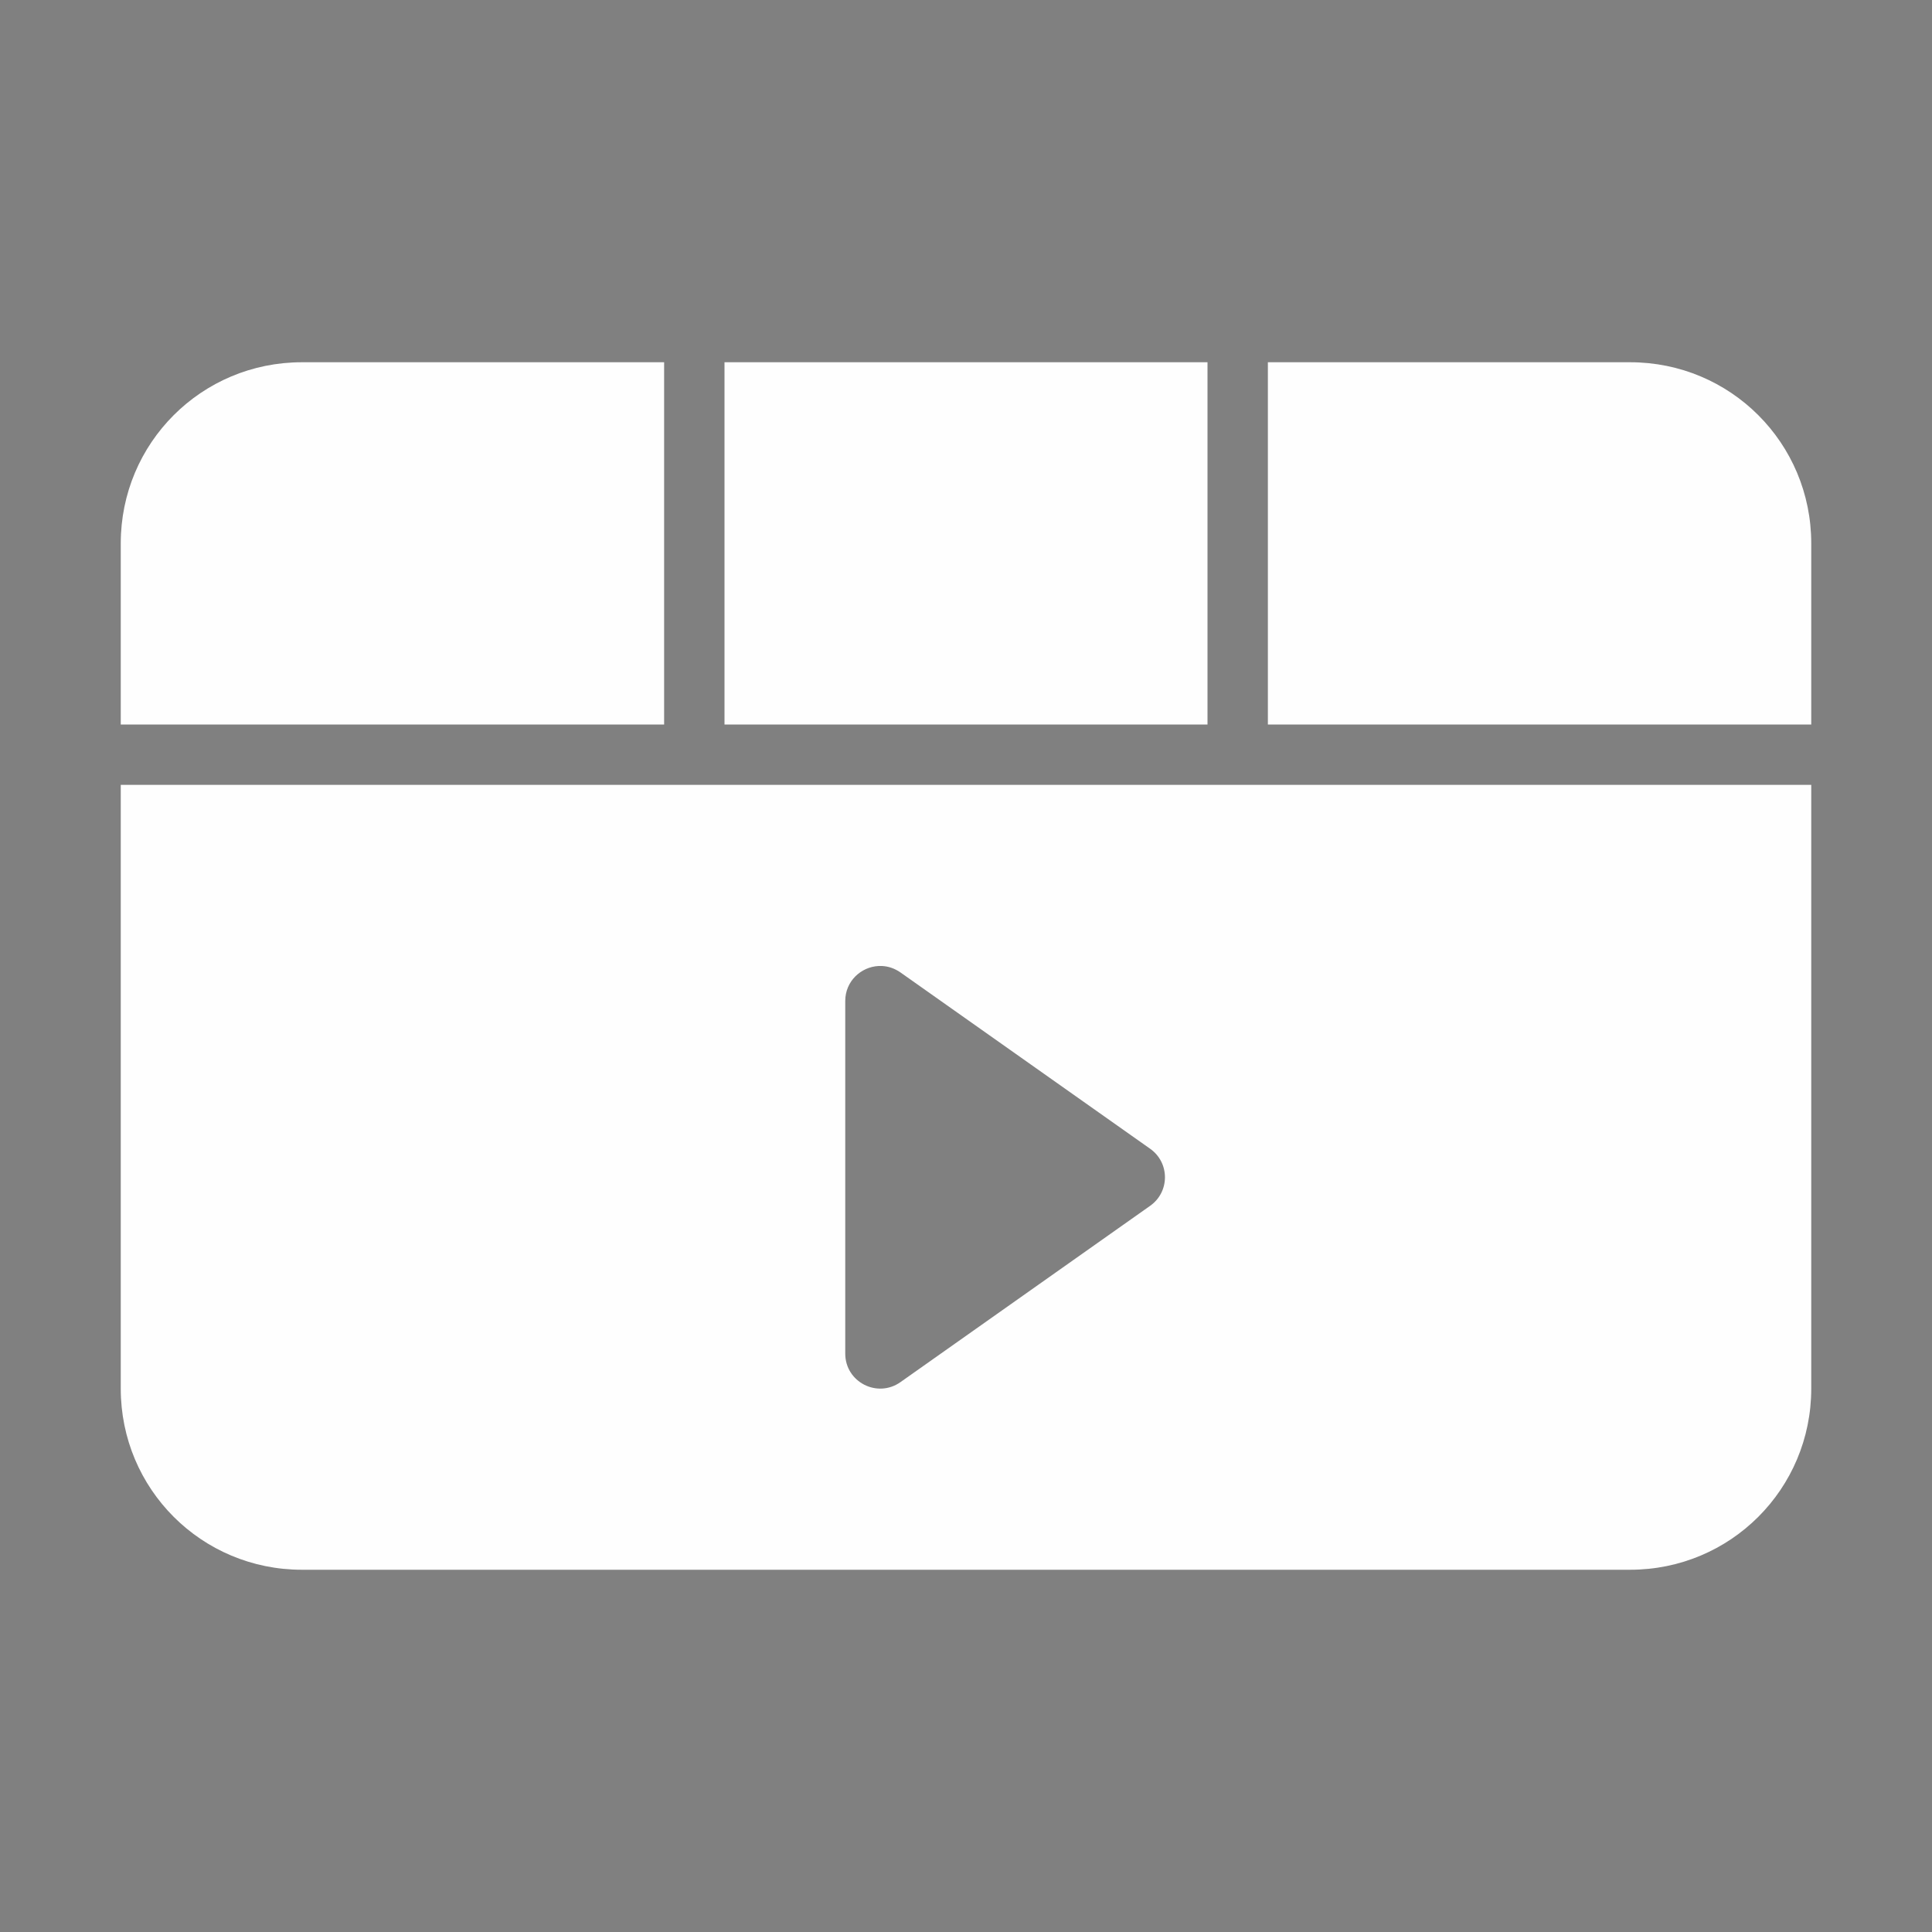 <?xml version="1.0" encoding="UTF-8" standalone="no"?>
<svg
   inkscape:version="1.1.1 (3bf5ae0d25, 2021-09-20, custom)"
   sodipodi:docname="kaffeine.svg"
   id="svg44"
   version="1.1"
   height="32"
   width="32"
   style="enable-background:new"
   xmlns:inkscape="http://www.inkscape.org/namespaces/inkscape"
   xmlns:sodipodi="http://sodipodi.sourceforge.net/DTD/sodipodi-0.dtd"
   xmlns="http://www.w3.org/2000/svg"
   xmlns:svg="http://www.w3.org/2000/svg"
   xmlns:rdf="http://www.w3.org/1999/02/22-rdf-syntax-ns#"
   xmlns:cc="http://creativecommons.org/ns#"
   xmlns:dc="http://purl.org/dc/elements/1.1/">
  <rect width="100%" height="100%" fill="#808080" stroke="none"/>
  <sodipodi:namedview
     showguides="false"
     inkscape:current-layer="svg44"
     inkscape:window-maximized="1"
     inkscape:window-y="0"
     inkscape:window-x="0"
     inkscape:cy="29.344931"
     inkscape:cx="-20.948038"
     inkscape:zoom="5.6568543"
     showgrid="true"
     id="namedview46"
     inkscape:window-height="1005"
     inkscape:window-width="1920"
     inkscape:pageshadow="2"
     inkscape:pageopacity="0"
     guidetolerance="10"
     gridtolerance="10"
     objecttolerance="10"
     borderopacity="1"
     bordercolor="#000000"
     pagecolor="#c8c8c8"
     inkscape:document-rotation="0"
     inkscape:pagecheckerboard="0"
     inkscape:snap-bbox="true"
     inkscape:bbox-nodes="true">
    <inkscape:grid
       id="grid845"
       type="xygrid"
       originx="0"
       originy="0" />
  </sodipodi:namedview>
  <defs
     id="defs4">
    <linearGradient
       id="linearGradient5606"
       inkscape:swatch="solid">
      <stop
         style="stop-color:#000000"
         offset="0"
         id="stop5608" />
    </linearGradient>
  </defs>
  <g
     id="g128"
     transform="matrix(0,0.233,-0.326,0,32.287,4.668)">
    <g
       id="g126">
      <g
         id="g124">
        <g
           id="g122">
          <g
             id="g120">
            <g
               id="g118">
              <g
                 id="g116">
                <g
                   id="g114" />
              </g>
            </g>
          </g>
        </g>
      </g>
    </g>
  </g>
  <g
     id="g146"
     transform="matrix(0,0.233,-0.326,0,32.287,4.668)">
    <g
       id="g144">
      <g
         id="g142">
        <g
           id="g140">
          <g
             id="g138">
            <g
               id="g136">
              <g
                 id="g134">
                <g
                   id="g132" />
              </g>
            </g>
          </g>
        </g>
      </g>
    </g>
  </g>
  <g
     id="kaffeine"
     style="enable-background:new">
    <rect
       id="rect11"
       style="opacity:0.001"
       y="0"
       x="0"
       height="32"
       width="32" />
    <path
       id="rect879"
       style="fill:#fefefe;fill-rule:evenodd;stroke-width:0.109;stroke-linecap:round;stroke-linejoin:round;paint-order:stroke fill markers"
       d="M 5,6 C 3.338,6 2,7.338 2,9 v 3 h 9 V 6 Z m 7,0 v 6 h 8 V 6 Z m 9,0 v 6 h 9 V 9 C 30,7.338 28.662,6 27,6 Z M 2,13 v 10 c 0,1.662 1.338,3 3,3 h 22 c 1.662,0 3,-1.338 3,-3 V 13 Z m 12.551,3 c 0.019,-10e-4 0.039,-9.43e-4 0.059,0 0.104,0.005 0.209,0.04 0.305,0.107 l 4.135,2.92 c 0.327,0.231 0.327,0.714 0,0.945 l -4.135,2.92 C 14.53,23.164 14,22.89 14,22.42 V 16.58 C 14,16.25 14.262,16.015 14.551,16 Z" />
  </g>
  <g
     id="22-22-kaffeine"
     transform="translate(1)"
     style="enable-background:new">
    <path
       id="path6"
       d="m 32,10 h 22 c 0,0 0,0 0,0 v 22 c 0,0 0,0 0,0 H 32 c 0,0 0,0 0,0 V 10 c 0,0 0,0 0,0 z"
       style="opacity:0" />
    <path
       id="rect1993"
       style="fill:#fefefe;fill-opacity:1;fill-rule:evenodd;stroke-width:0.1;stroke-linecap:round;stroke-linejoin:round;paint-order:stroke fill markers"
       d="m 35,13 c -1.662,0 -3,1.338 -3,3 v 2 h 7 v -5 z m 5,0 v 5 h 6 v -5 z m 7,0 v 5 h 7 v -2 c 0,-1.662 -1.338,-3 -3,-3 z m -15,6 v 8 c 0,1.662 1.338,3 3,3 h 16 c 1.662,0 3,-1.338 3,-3 v -8 z m 9.611,3 c 0.014,-7.37e-4 0.027,-6.73e-4 0.041,0 0.074,0.004 0.15,0.028 0.219,0.076 l 2.953,2.086 c 0.234,0.165 0.234,0.511 0,0.676 l -2.953,2.086 c -0.274,0.194 -0.652,-0.002 -0.652,-0.338 V 22.414 c 0,-0.236 0.186,-0.403 0.393,-0.414 z" />
  </g>
</svg>
